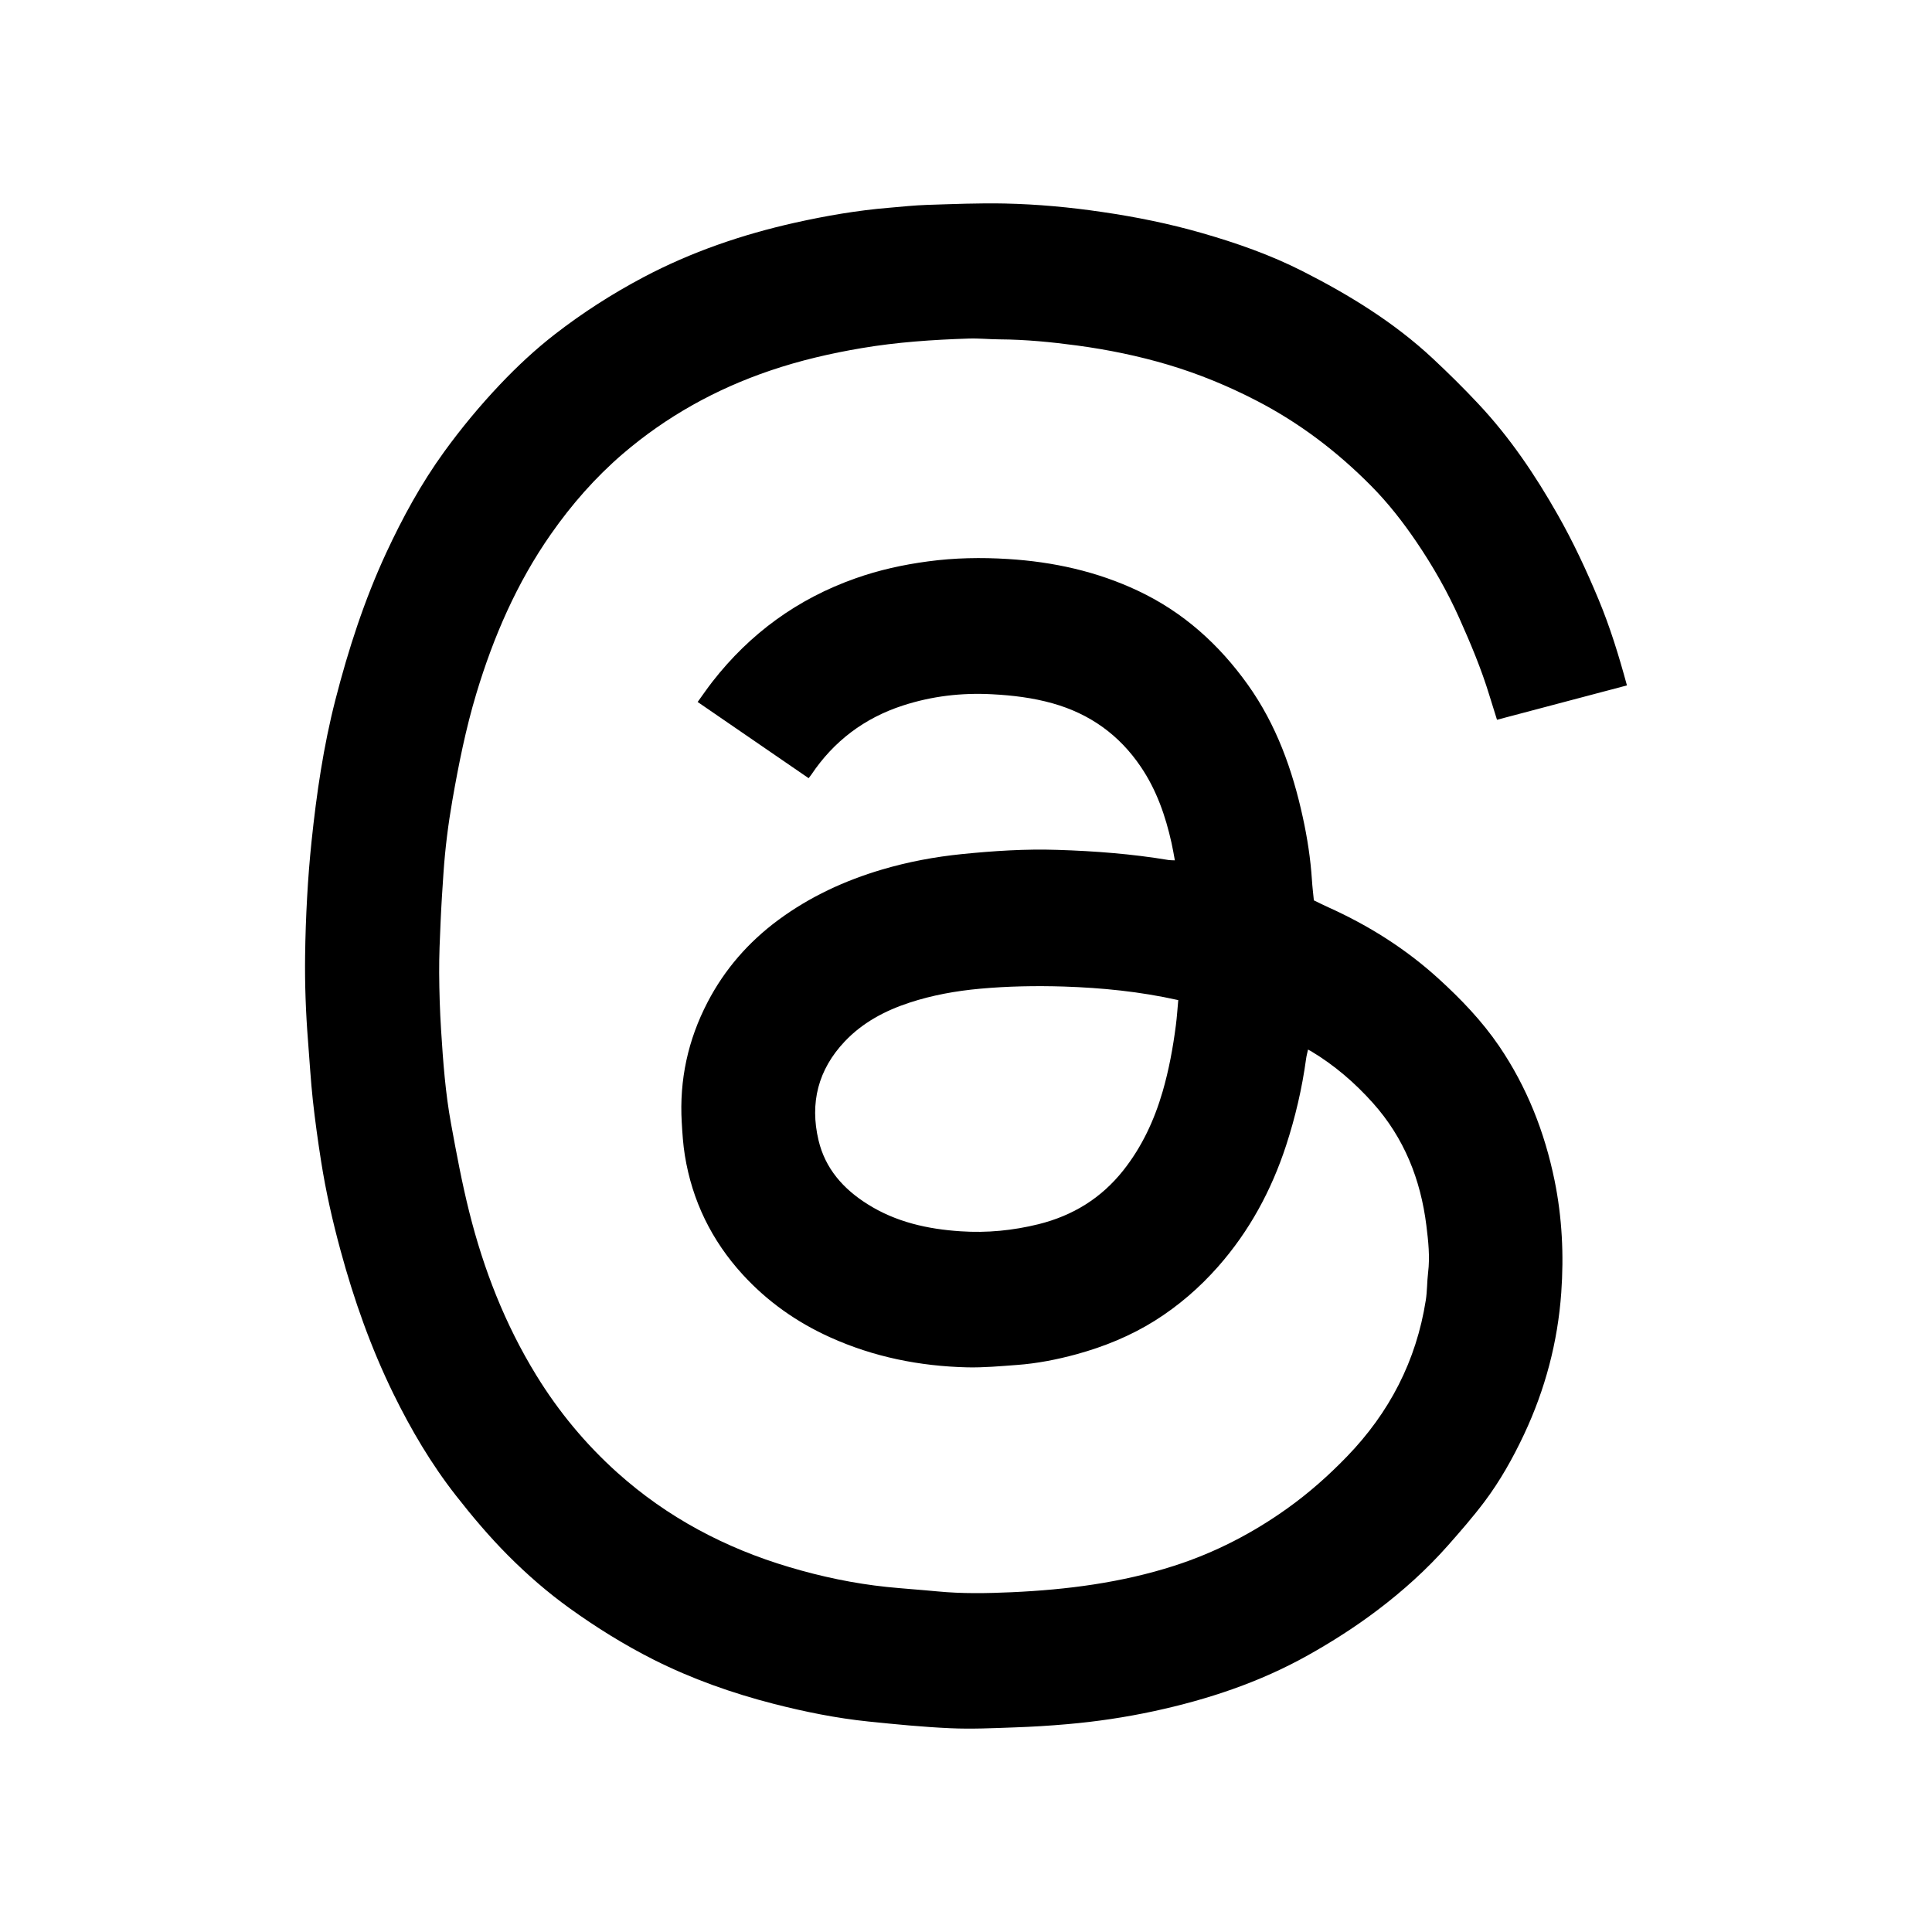 <svg viewBox="0 0 38 38" xmlns="http://www.w3.org/2000/svg"><path d="M15.905 15.306C15.177 14.806 14.457 14.311 13.722 13.807C13.822 13.669 13.914 13.534 14.014 13.406C14.752 12.46 15.685 11.779 16.822 11.377C17.286 11.212 17.764 11.107 18.252 11.042C18.776 10.971 19.302 10.962 19.826 10.995C20.716 11.05 21.576 11.239 22.387 11.622C23.276 12.042 23.977 12.675 24.543 13.467C25.105 14.255 25.422 15.143 25.625 16.077C25.714 16.483 25.777 16.893 25.804 17.308C25.812 17.438 25.828 17.567 25.842 17.709C25.934 17.753 26.033 17.804 26.135 17.849C26.926 18.206 27.65 18.663 28.292 19.247C28.735 19.65 29.148 20.08 29.486 20.576C30.033 21.381 30.381 22.266 30.576 23.216C30.725 23.947 30.761 24.685 30.708 25.425C30.639 26.396 30.392 27.328 29.976 28.213C29.756 28.68 29.505 29.128 29.195 29.54C28.971 29.837 28.725 30.119 28.478 30.399C28.062 30.869 27.596 31.289 27.095 31.668C26.661 31.997 26.202 32.29 25.726 32.557C24.776 33.089 23.755 33.428 22.694 33.657C22.133 33.778 21.567 33.862 20.995 33.912C20.647 33.943 20.298 33.964 19.948 33.976C19.529 33.991 19.109 34.011 18.692 33.992C18.154 33.968 17.617 33.915 17.081 33.86C16.452 33.795 15.833 33.67 15.22 33.513C14.403 33.303 13.61 33.023 12.857 32.644C12.278 32.352 11.73 32.011 11.203 31.632C10.768 31.319 10.366 30.969 9.989 30.59C9.623 30.222 9.288 29.825 8.968 29.416C8.481 28.794 8.083 28.118 7.737 27.412C7.295 26.509 6.962 25.567 6.699 24.598C6.541 24.018 6.409 23.435 6.316 22.843C6.253 22.443 6.197 22.041 6.153 21.639C6.111 21.25 6.089 20.86 6.058 20.47C6.014 19.915 5.994 19.359 6.001 18.803C6.006 18.416 6.019 18.029 6.041 17.643C6.061 17.277 6.09 16.911 6.128 16.547C6.226 15.61 6.362 14.678 6.597 13.764C6.851 12.775 7.165 11.805 7.596 10.875C7.919 10.179 8.286 9.507 8.737 8.885C9.073 8.422 9.438 7.981 9.833 7.564C10.171 7.207 10.529 6.873 10.917 6.572C11.463 6.149 12.043 5.777 12.655 5.453C13.598 4.954 14.598 4.613 15.638 4.38C16.25 4.244 16.867 4.137 17.492 4.086C17.739 4.065 17.986 4.038 18.233 4.03C18.744 4.014 19.256 3.992 19.767 4.003C20.408 4.017 21.046 4.076 21.681 4.17C22.341 4.266 22.993 4.398 23.634 4.582C24.318 4.778 24.988 5.013 25.622 5.335C26.544 5.803 27.422 6.343 28.181 7.051C28.489 7.339 28.79 7.636 29.078 7.944C29.696 8.602 30.197 9.345 30.64 10.127C30.945 10.663 31.204 11.221 31.441 11.789C31.668 12.333 31.841 12.897 32 13.481C31.149 13.706 30.301 13.93 29.444 14.157C29.393 13.994 29.342 13.834 29.293 13.673C29.135 13.154 28.924 12.654 28.703 12.159C28.469 11.636 28.186 11.14 27.864 10.665C27.597 10.271 27.304 9.895 26.969 9.557C26.303 8.884 25.557 8.315 24.709 7.878C24.154 7.591 23.58 7.355 22.982 7.176C22.395 7.001 21.795 6.878 21.188 6.796C20.682 6.728 20.174 6.678 19.663 6.675C19.459 6.674 19.254 6.652 19.05 6.659C18.346 6.682 17.645 6.729 16.948 6.847C16.338 6.95 15.738 7.089 15.152 7.288C14.08 7.651 13.107 8.192 12.249 8.927C11.709 9.391 11.242 9.924 10.835 10.507C10.164 11.466 9.706 12.524 9.37 13.638C9.162 14.329 9.021 15.034 8.897 15.744C8.815 16.215 8.756 16.688 8.723 17.165C8.701 17.487 8.68 17.81 8.666 18.133C8.651 18.466 8.636 18.8 8.638 19.134C8.64 19.511 8.652 19.888 8.676 20.265C8.715 20.881 8.76 21.498 8.872 22.105C8.978 22.685 9.086 23.265 9.229 23.836C9.512 24.968 9.933 26.048 10.547 27.048C10.986 27.763 11.517 28.404 12.143 28.966C13.126 29.847 14.265 30.449 15.528 30.824C16.153 31.01 16.79 31.145 17.44 31.213C17.773 31.247 18.107 31.269 18.441 31.301C18.927 31.348 19.415 31.339 19.901 31.317C20.986 31.268 22.06 31.13 23.098 30.796C23.901 30.537 24.642 30.154 25.326 29.664C25.747 29.363 26.131 29.022 26.49 28.651C27.328 27.786 27.856 26.766 28.043 25.577C28.072 25.396 28.067 25.211 28.089 25.029C28.127 24.718 28.093 24.411 28.055 24.105C27.943 23.201 27.619 22.382 27.003 21.694C26.65 21.299 26.249 20.953 25.791 20.678C25.774 20.669 25.757 20.66 25.727 20.644C25.713 20.709 25.697 20.767 25.689 20.826C25.61 21.407 25.477 21.976 25.295 22.533C25.007 23.412 24.575 24.213 23.959 24.912C23.594 25.326 23.18 25.684 22.712 25.978C22.235 26.276 21.718 26.487 21.175 26.636C20.79 26.741 20.399 26.818 20.001 26.847C19.676 26.871 19.35 26.901 19.026 26.894C18.088 26.871 17.184 26.691 16.325 26.302C15.668 26.005 15.092 25.598 14.608 25.069C13.997 24.401 13.614 23.617 13.47 22.724C13.435 22.511 13.422 22.293 13.409 22.076C13.36 21.242 13.531 20.453 13.917 19.712C14.253 19.065 14.724 18.526 15.311 18.093C15.927 17.638 16.614 17.32 17.348 17.103C17.861 16.951 18.386 16.853 18.919 16.799C19.544 16.736 20.171 16.695 20.799 16.716C21.532 16.739 22.263 16.795 22.988 16.916C23.021 16.921 23.055 16.919 23.108 16.922C23.086 16.804 23.068 16.692 23.043 16.582C22.925 16.049 22.748 15.54 22.439 15.083C22.015 14.455 21.436 14.04 20.704 13.834C20.314 13.724 19.916 13.676 19.511 13.655C18.911 13.623 18.327 13.692 17.758 13.877C17.001 14.123 16.398 14.578 15.956 15.239C15.945 15.255 15.932 15.271 15.905 15.306ZM23.175 19.671C22.415 19.501 21.671 19.429 20.923 19.404C20.374 19.387 19.823 19.397 19.274 19.447C18.802 19.49 18.34 19.573 17.891 19.72C17.409 19.878 16.968 20.111 16.615 20.484C16.091 21.038 15.926 21.693 16.099 22.426C16.231 22.985 16.587 23.386 17.066 23.686C17.623 24.037 18.247 24.176 18.895 24.218C19.411 24.253 19.924 24.203 20.428 24.078C21.101 23.91 21.659 23.568 22.093 23.021C22.461 22.556 22.703 22.034 22.867 21.471C22.991 21.044 23.071 20.607 23.128 20.166C23.149 20.005 23.159 19.842 23.175 19.671Z"></path></svg>